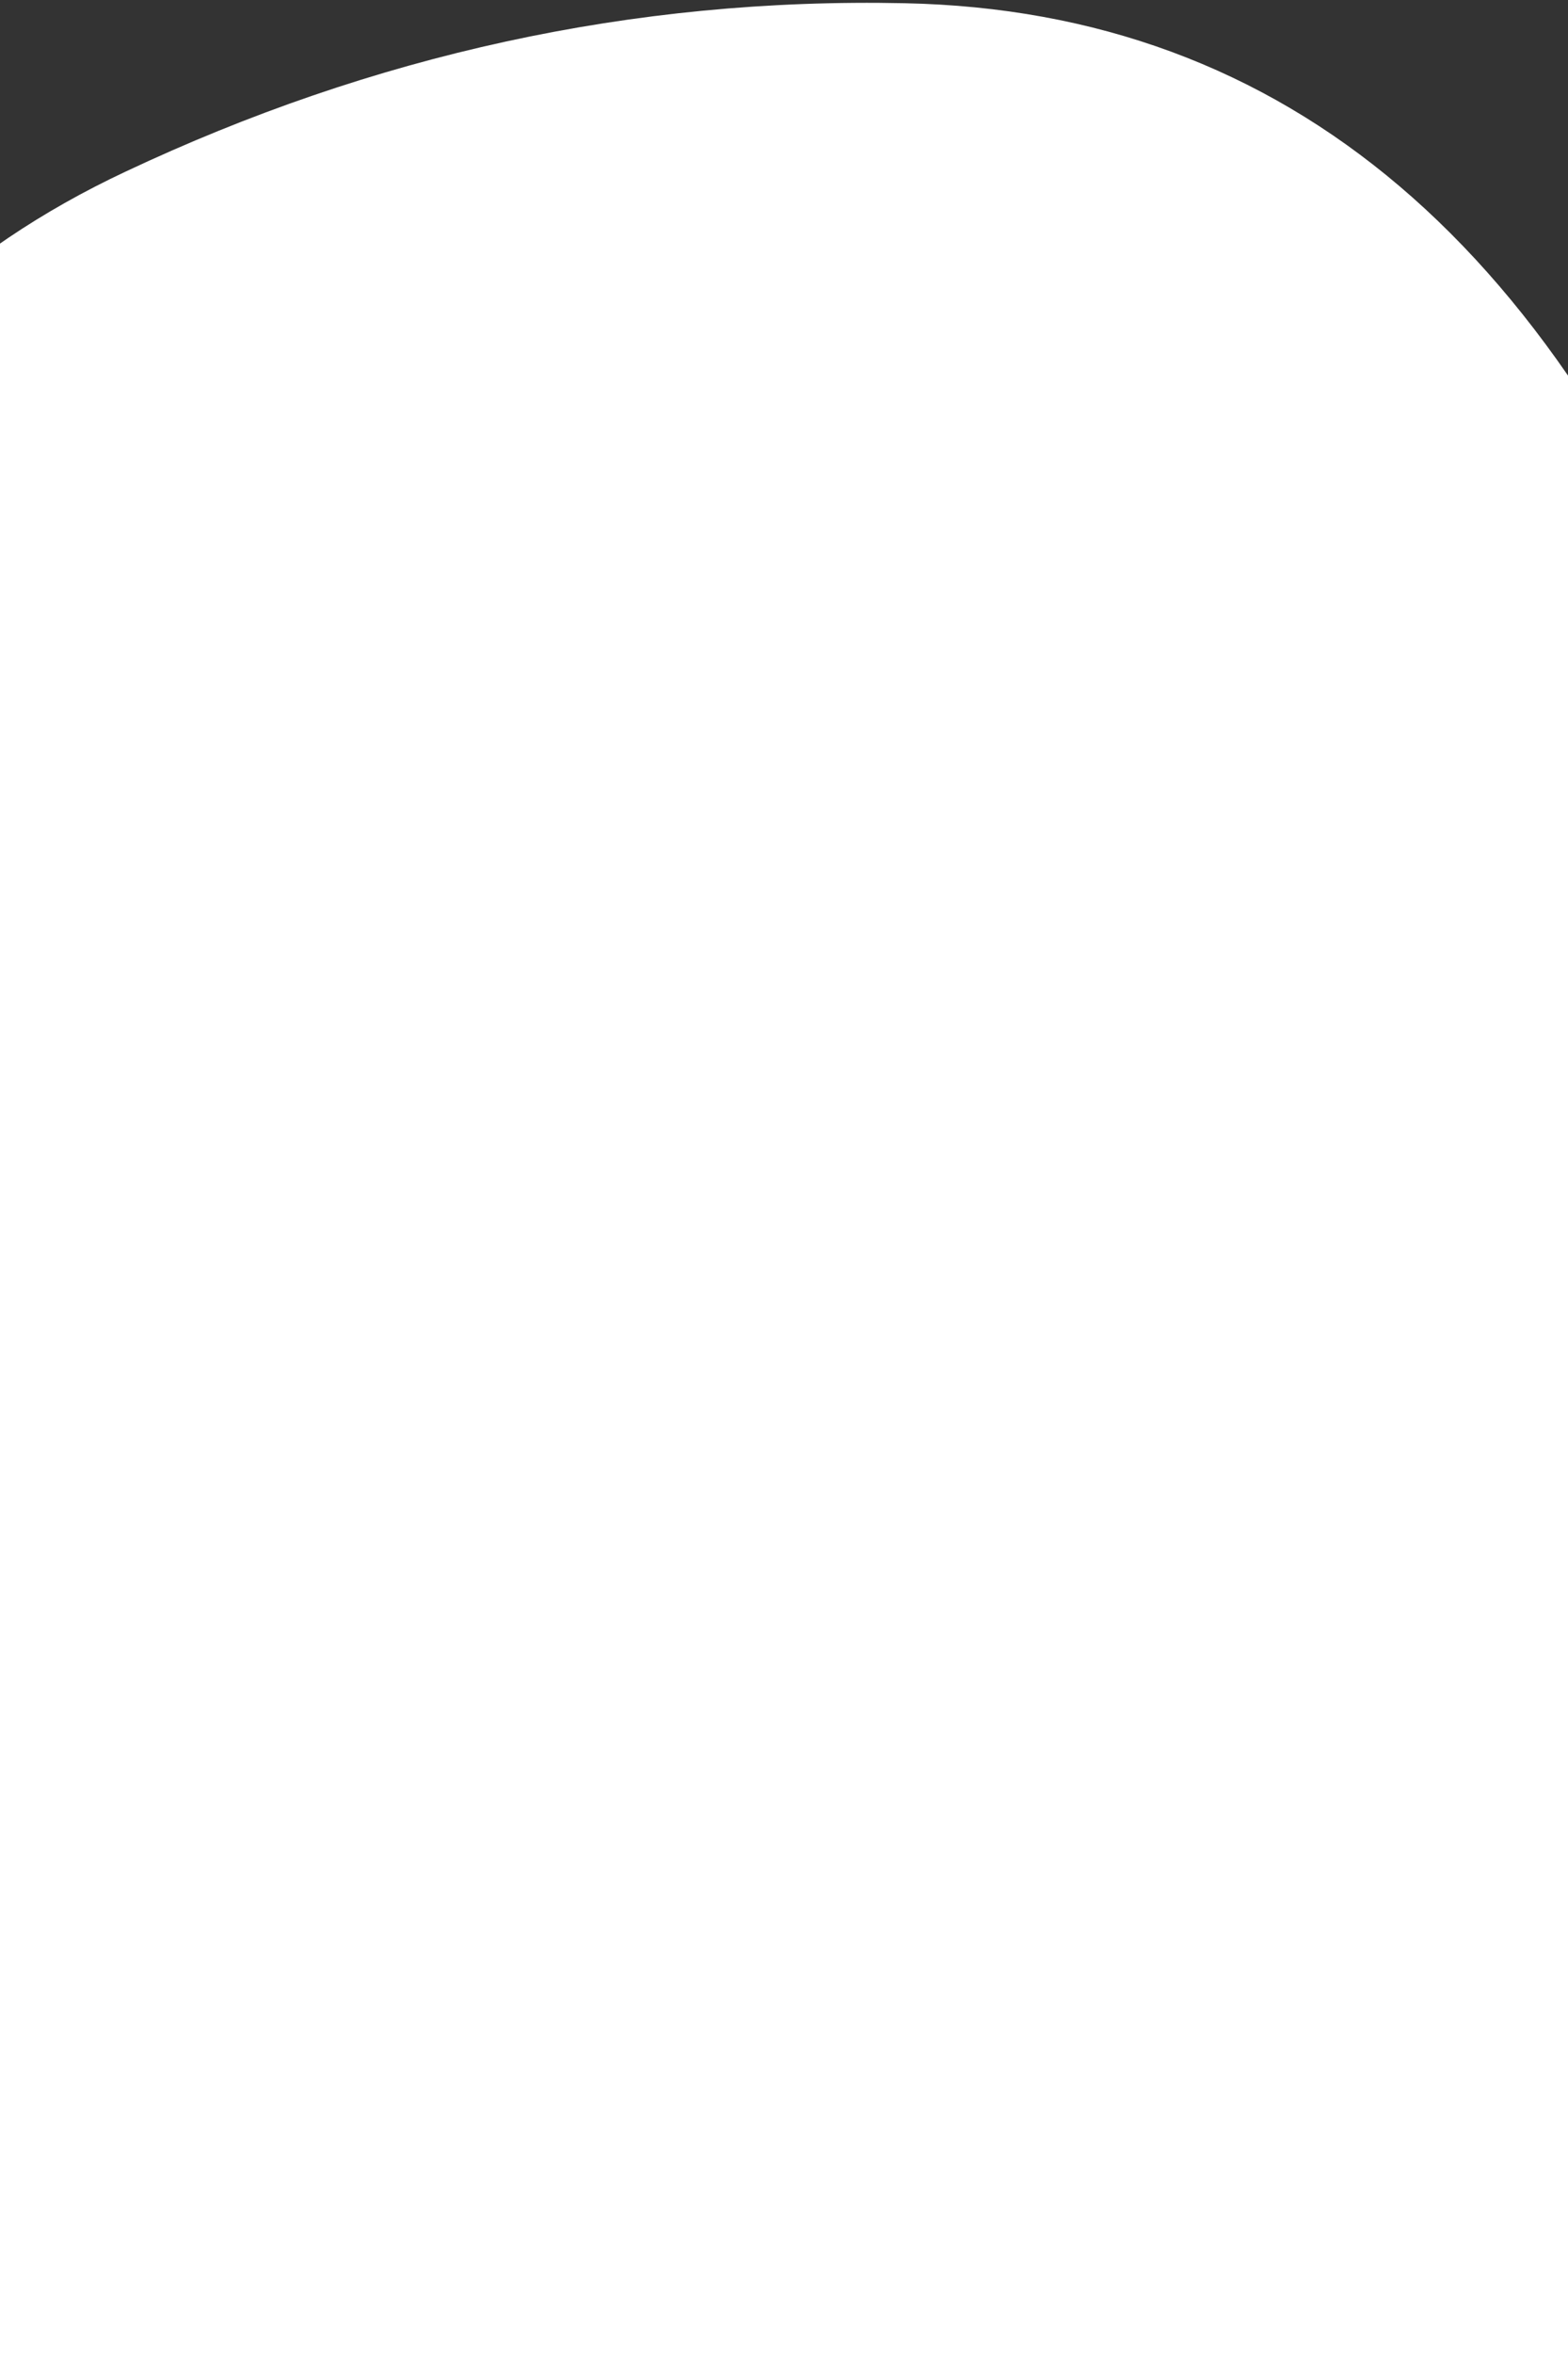 <svg width="414" height="621" viewBox="0 0 414 621" fill="none" xmlns="http://www.w3.org/2000/svg">
<rect x="0" y="0" width="414" height="621" fill="#333333" stroke="none"/>
<path fill-rule="evenodd" clip-rule="evenodd" d="M-90.757 301.048C-99.05 170.255 -55.134 86.698 33.177 45.283C98.291 14.608 166.975 -0.696 238.927 0.852C339.475 2.947 413.092 64.767 459.568 189.193C495.46 285.331 517.601 385.611 524.717 488.043C532.633 618.068 488.656 709.006 400.744 750.334C335.631 781.008 266.946 796.313 194.995 794.764C94.446 792.67 19.602 727.151 -26.674 602.682C-63.543 505.907 -84.004 404.693 -90.757 301.048Z" fill="white"/>
</svg>
